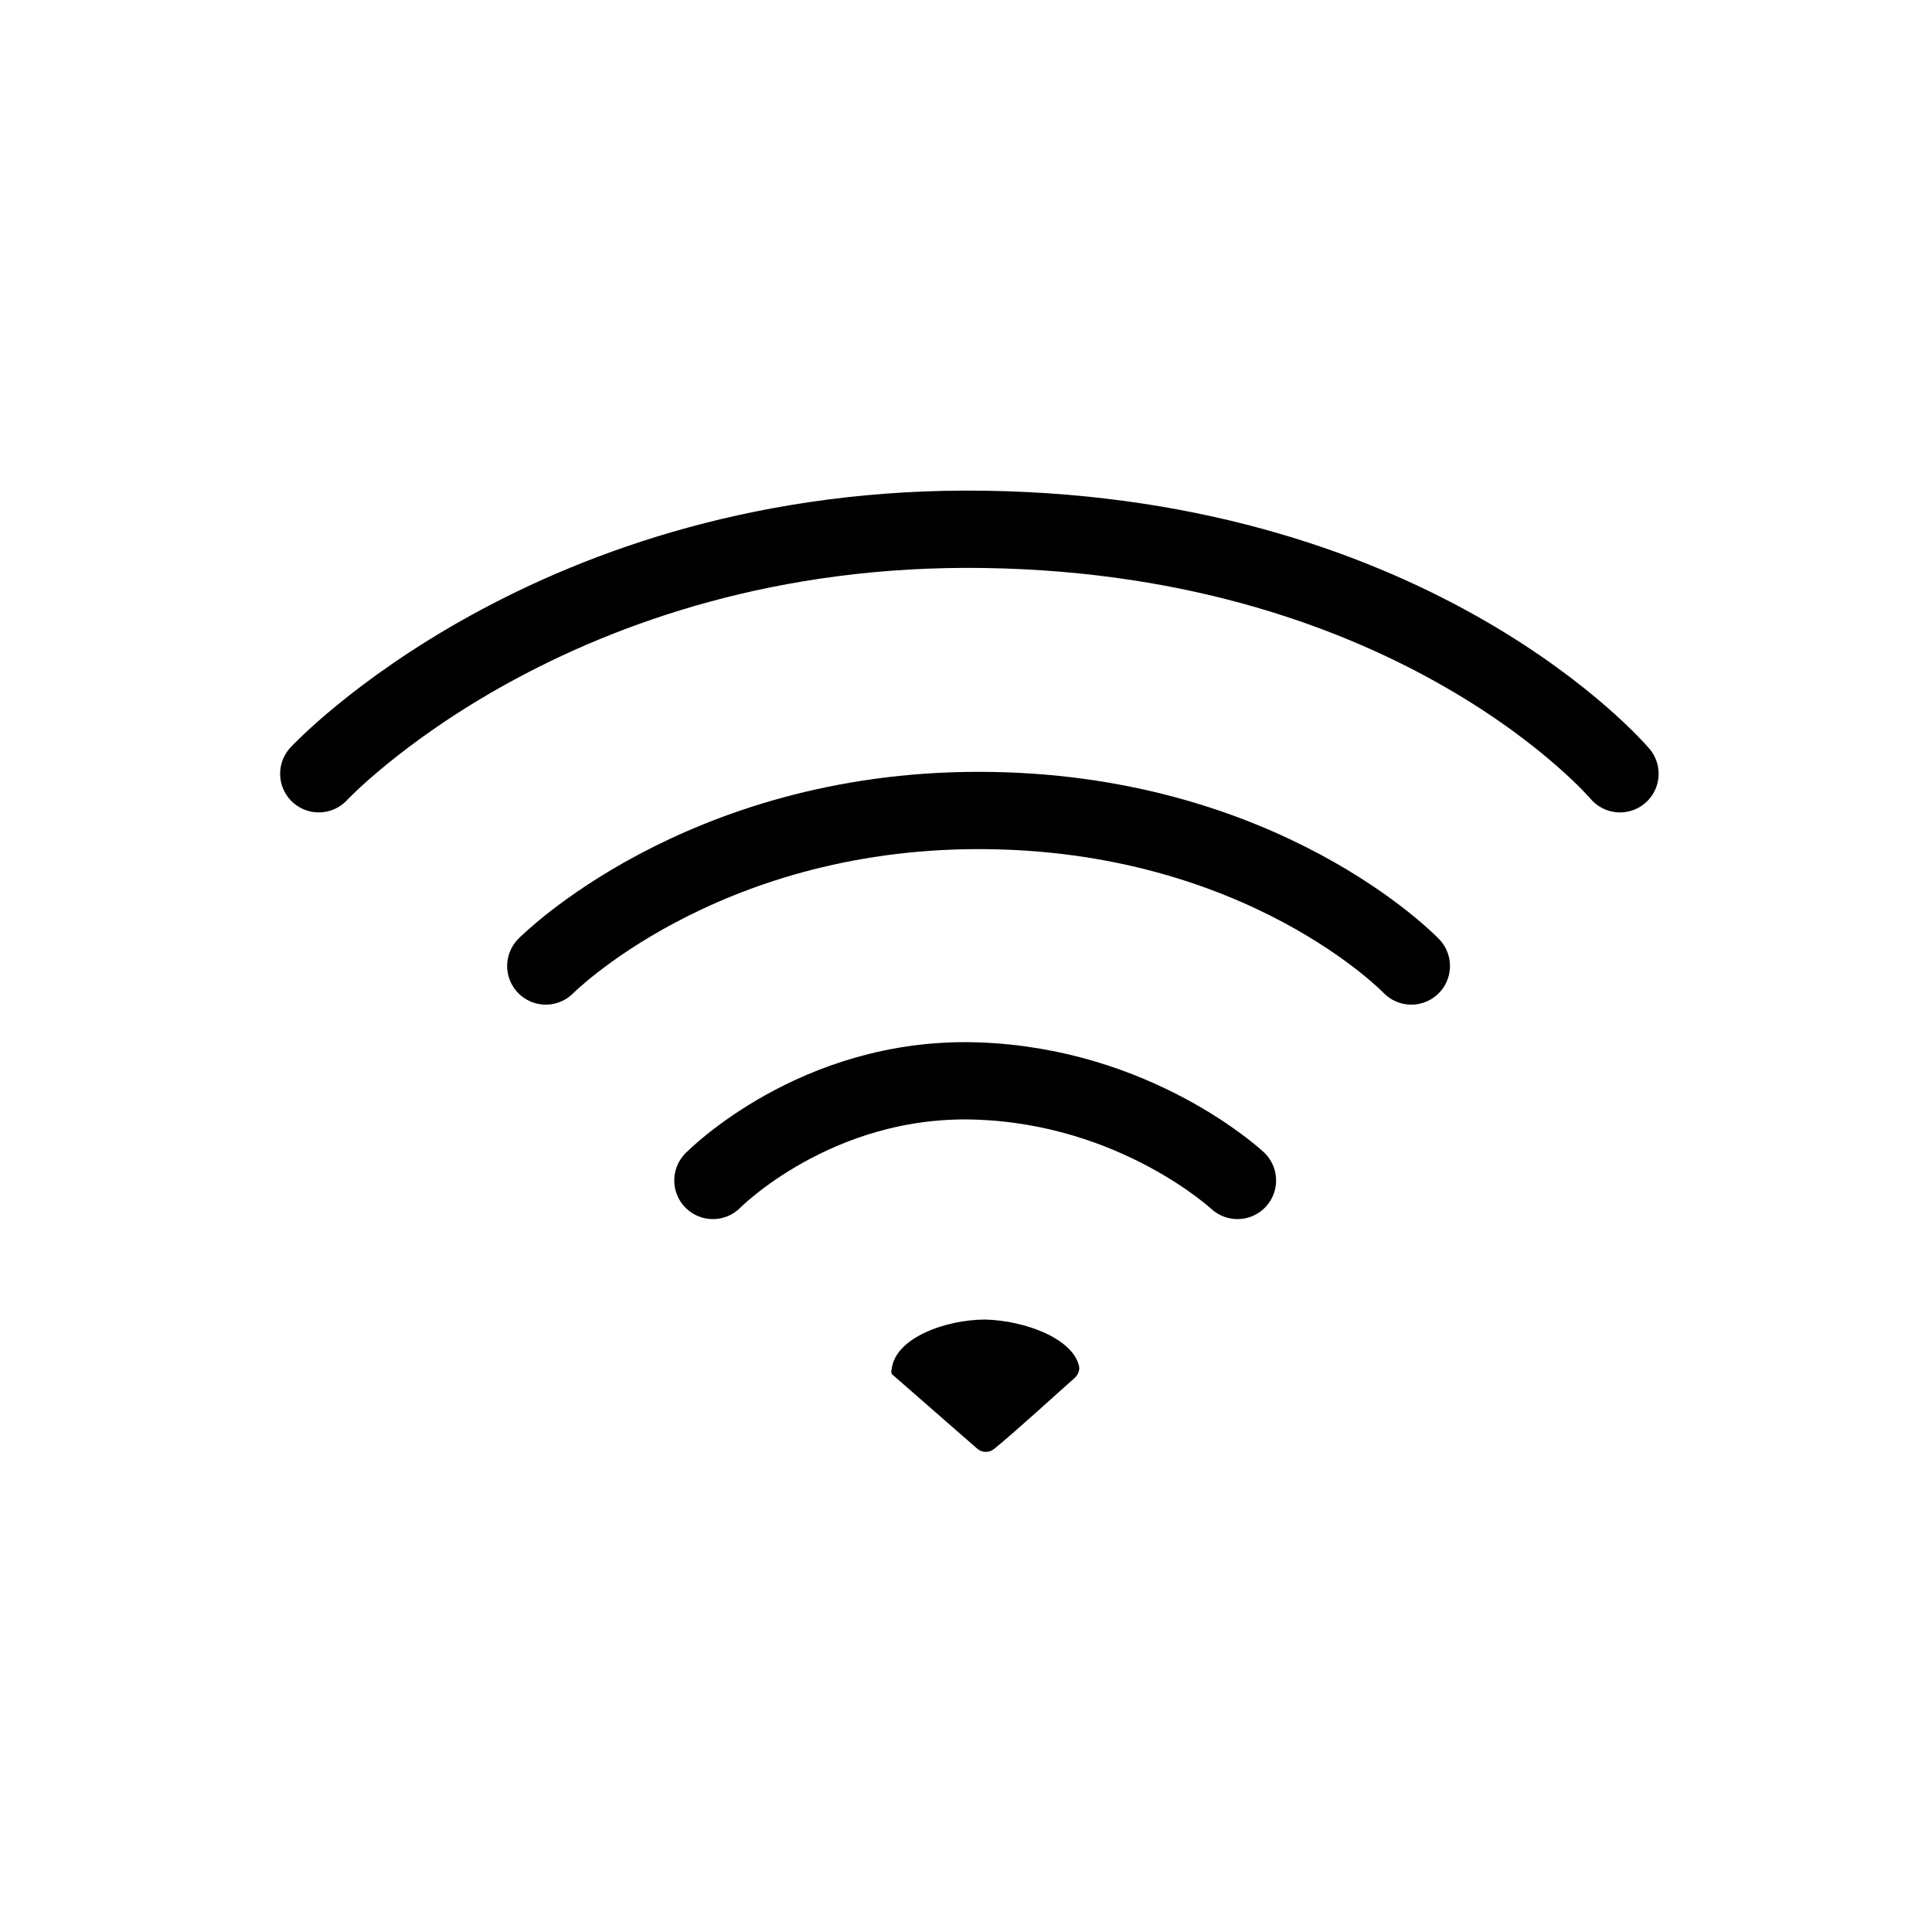 <?xml version="1.0" encoding="utf-8"?>
<!-- Generator: Adobe Illustrator 26.0.3, SVG Export Plug-In . SVG Version: 6.00 Build 0)  -->
<svg version="1.1" id="图层_1" xmlns="http://www.w3.org/2000/svg" xmlns:xlink="http://www.w3.org/1999/xlink" x="0px" y="0px"
	 viewBox="0 0 200 200" style="enable-background:new 0 0 200 200;" xml:space="preserve">
<style type="text/css">
	.st0{fill:none;stroke:#000000;stroke-width:8;stroke-linecap:round;stroke-linejoin:round;stroke-miterlimit:10;}
</style>
<path class="st0" d="M33,80.1c0,0,24.2-26,69-25.3c44.9,0.7,65.7,25.3,65.7,25.3"/>
<path class="st0" d="M56.5,100c0,0,15.9-16.1,44.8-16.1c29.4,0,44.8,16.1,44.8,16.1"/>
<path class="st0" d="M73.8,122.2c0,0,10.6-10.8,27.2-10.3s27.1,10.3,27.1,10.3"/>
<path d="M111.7,141.4c0.1,0.4-0.1,0.9-0.4,1.2c-1.6,1.4-6.4,5.8-8.4,7.4c-0.5,0.4-1.2,0.4-1.7,0l-8.7-7.6c-0.2-0.1-0.3-0.4-0.2-0.6
	c0.3-3.3,5.6-5.2,9.7-5.2C106,136.7,111,138.5,111.7,141.4z"/>
</svg>
